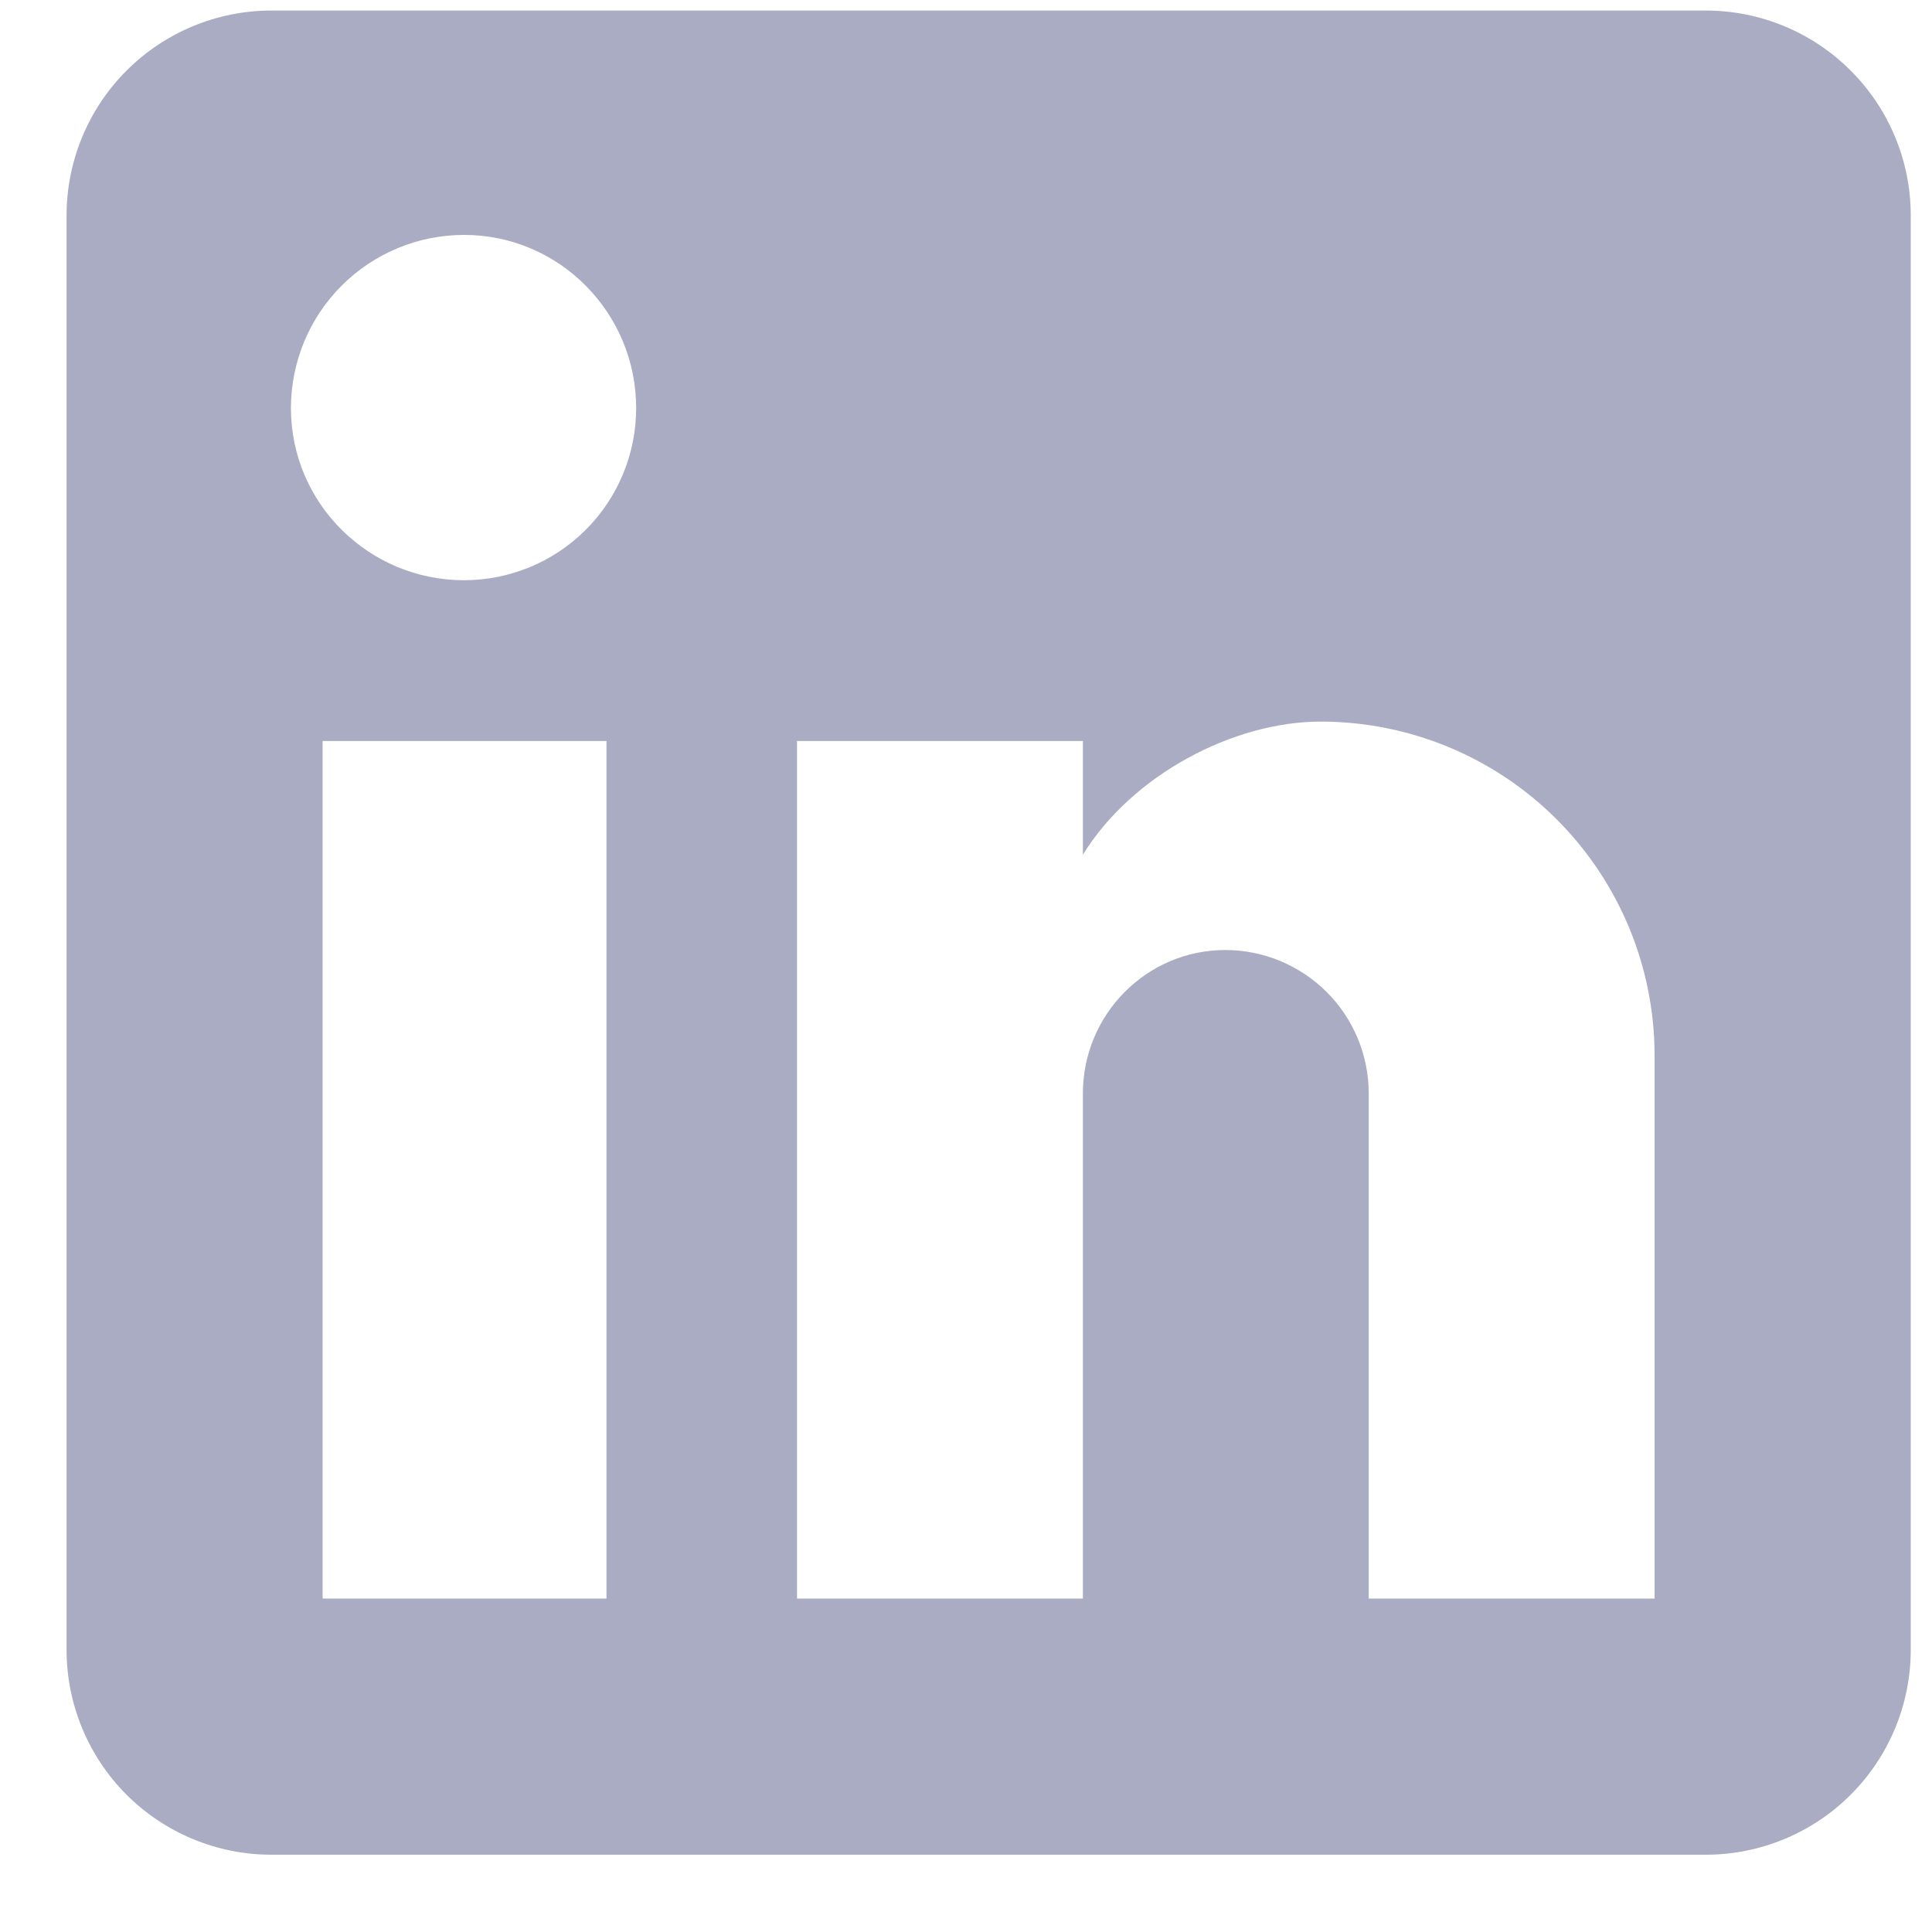 <svg width="22" height="22" viewBox="0 0 22 22" fill="none" xmlns="http://www.w3.org/2000/svg">
<path opacity="0.4" d="M19.424 0.12C20.043 0.12 20.637 0.366 21.074 0.804C21.512 1.241 21.758 1.835 21.758 2.453V18.787C21.758 19.406 21.512 19.999 21.074 20.437C20.637 20.874 20.043 21.12 19.424 21.12H3.091C2.472 21.12 1.879 20.874 1.441 20.437C1.004 19.999 0.758 19.406 0.758 18.787V2.453C0.758 1.835 1.004 1.241 1.441 0.804C1.879 0.366 2.472 0.12 3.091 0.12H19.424ZM18.841 18.203V12.02C18.841 11.011 18.44 10.044 17.727 9.331C17.014 8.617 16.047 8.217 15.038 8.217C14.046 8.217 12.891 8.823 12.331 9.733V8.438H9.076V18.203H12.331V12.452C12.331 11.553 13.055 10.818 13.953 10.818C14.386 10.818 14.801 10.991 15.108 11.297C15.414 11.603 15.586 12.019 15.586 12.452V18.203H18.841ZM5.284 6.607C5.804 6.607 6.303 6.4 6.67 6.033C7.038 5.665 7.244 5.167 7.244 4.647C7.244 3.562 6.369 2.675 5.284 2.675C4.762 2.675 4.26 2.883 3.89 3.253C3.521 3.622 3.313 4.124 3.313 4.647C3.313 5.732 4.199 6.607 5.284 6.607ZM6.906 18.203V8.438H3.674V18.203H6.906Z" fill="#2B306A"/>
</svg>
